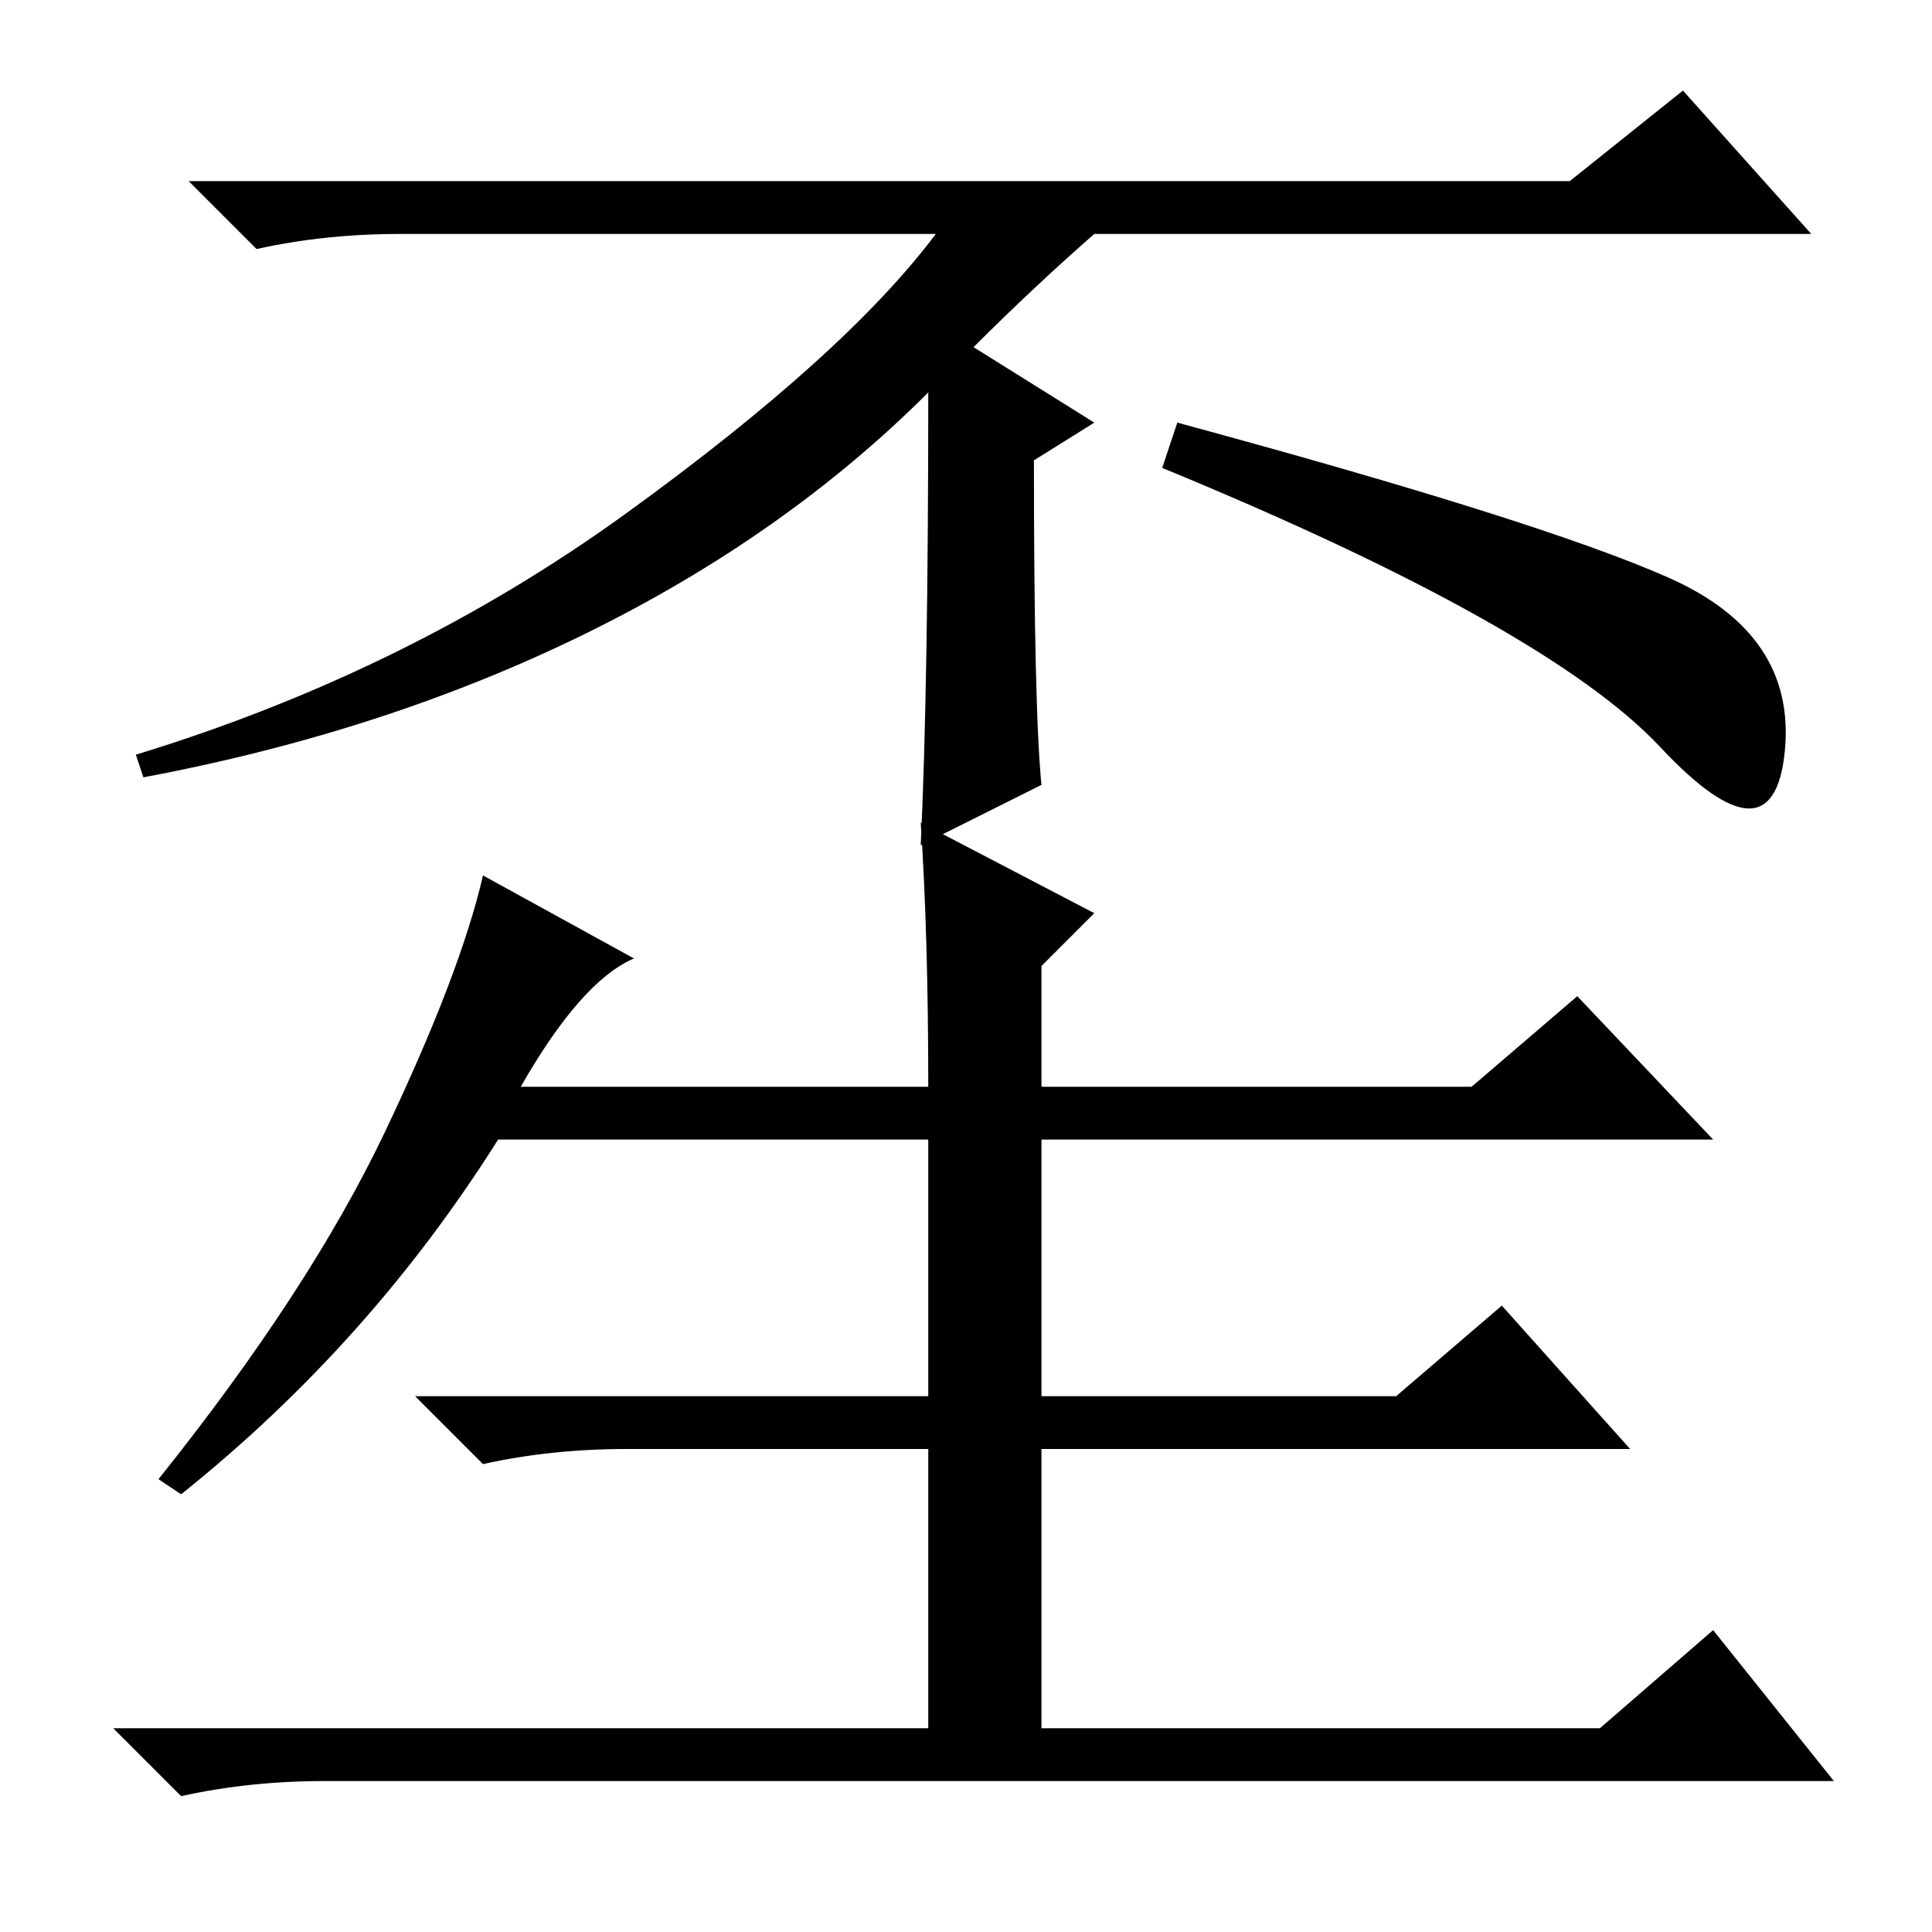 <?xml version="1.0" standalone="no"?>
<!DOCTYPE svg PUBLIC "-//W3C//DTD SVG 1.1//EN" "http://www.w3.org/Graphics/SVG/1.1/DTD/svg11.dtd" >
<svg xmlns="http://www.w3.org/2000/svg" xmlns:xlink="http://www.w3.org/1999/xlink" version="1.1" viewBox="0 -36 256 256">
  <g transform="matrix(1 0 0 -1 0 220)">
   <path fill="currentColor"
d="M208 232l15 12l17 -19h-95q-8 -7 -16 -15l16 -10l-8 -5q0 -33 1 -43l-16 -8q1 21 1 60q-19 -19 -45.5 -32t-58.5 -19l-1 3q36 11 65 32t41 37h-71q-10 0 -19 -2l-9 9h183zM221 179.5q17 -7.5 15.5 -23t-16.5 0.5t-66 37l2 6q48 -13 65 -20.5zM138 128v-16h57l14 12
l18 -19h-89v-34h47l14 12l17 -19h-78v-37h74l15 13l16 -20h-200q-10 0 -19 -2l-9 9h108v37h-40q-10 0 -19 -2l-9 9h68v34h-57q-17 -27 -42 -47l-3 2q20 25 30 46t13 34l20 -11q-7 -3 -15 -17h54q0 20 -1 35l23 -12z" />
  </g>

</svg>
